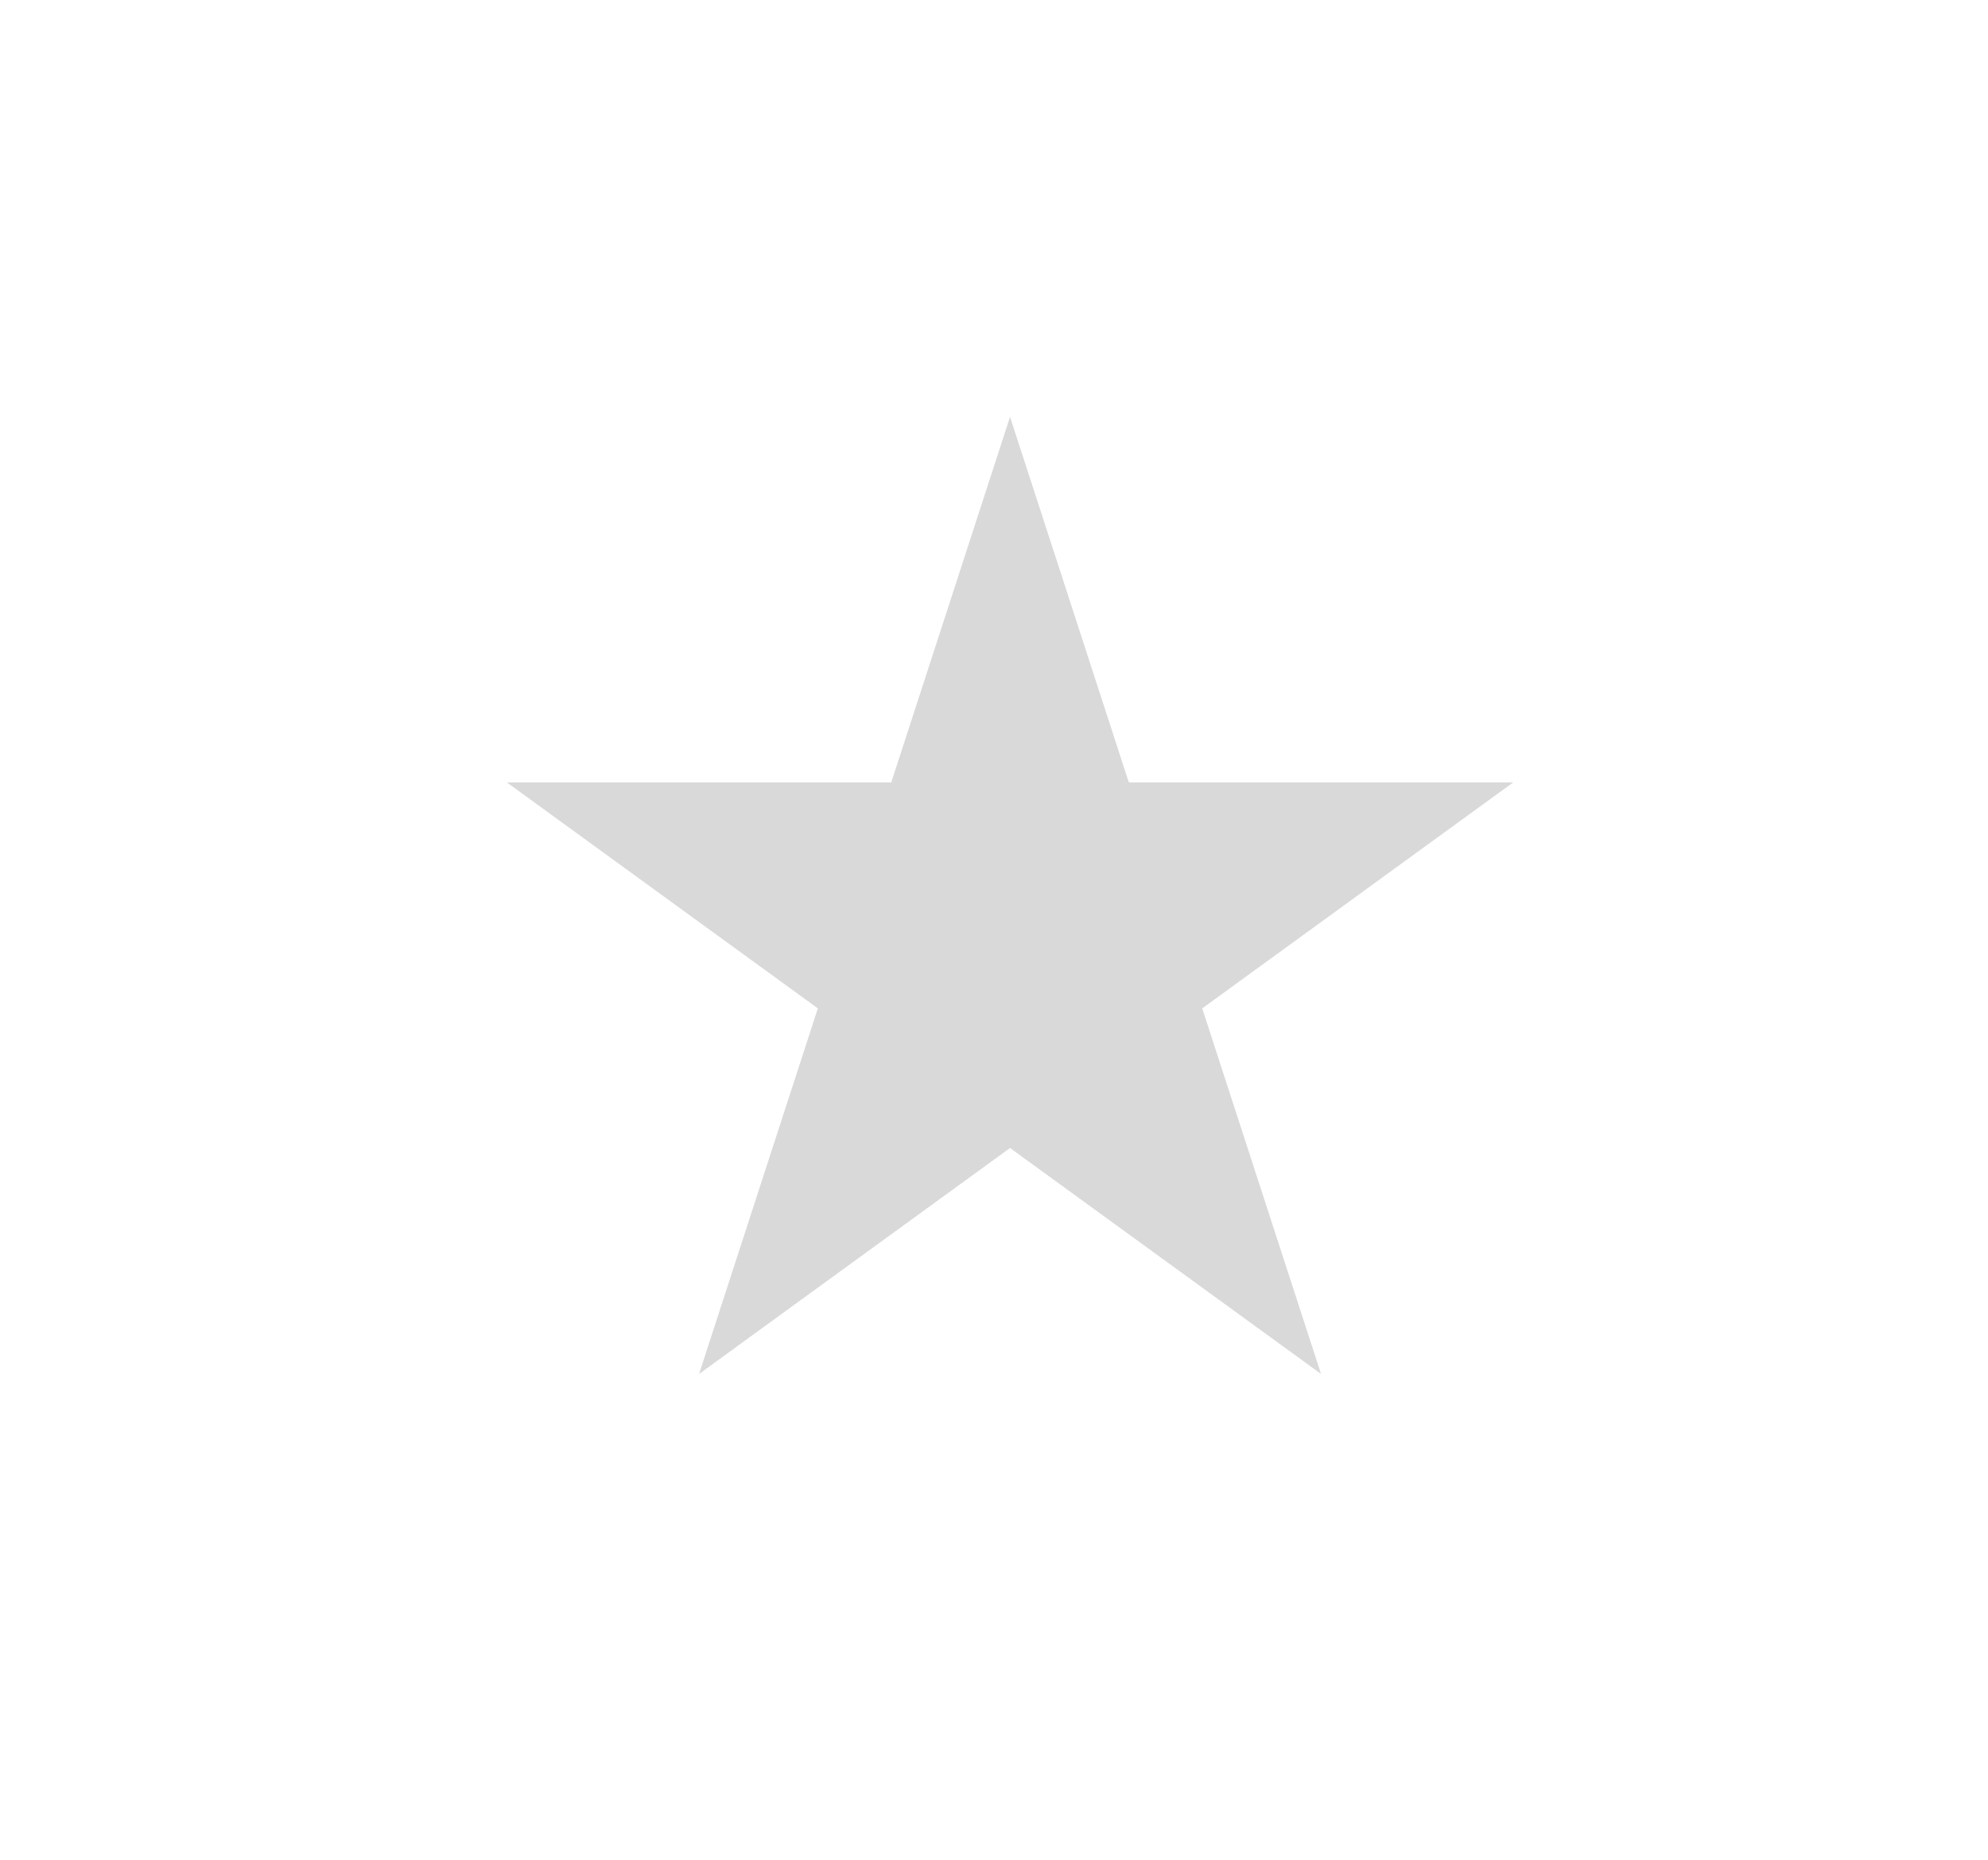 <svg width="62" height="58" viewBox="0 0 62 58" fill="none" xmlns="http://www.w3.org/2000/svg">
<rect width="62" height="58" fill="white"/>
<path d="M31.5 13L35.205 24.401H47.192L37.494 31.448L41.199 42.849L31.5 35.802L21.802 42.849L25.506 31.448L15.808 24.401H27.796L31.5 13Z" fill="#D9D9D9"/>
</svg>
